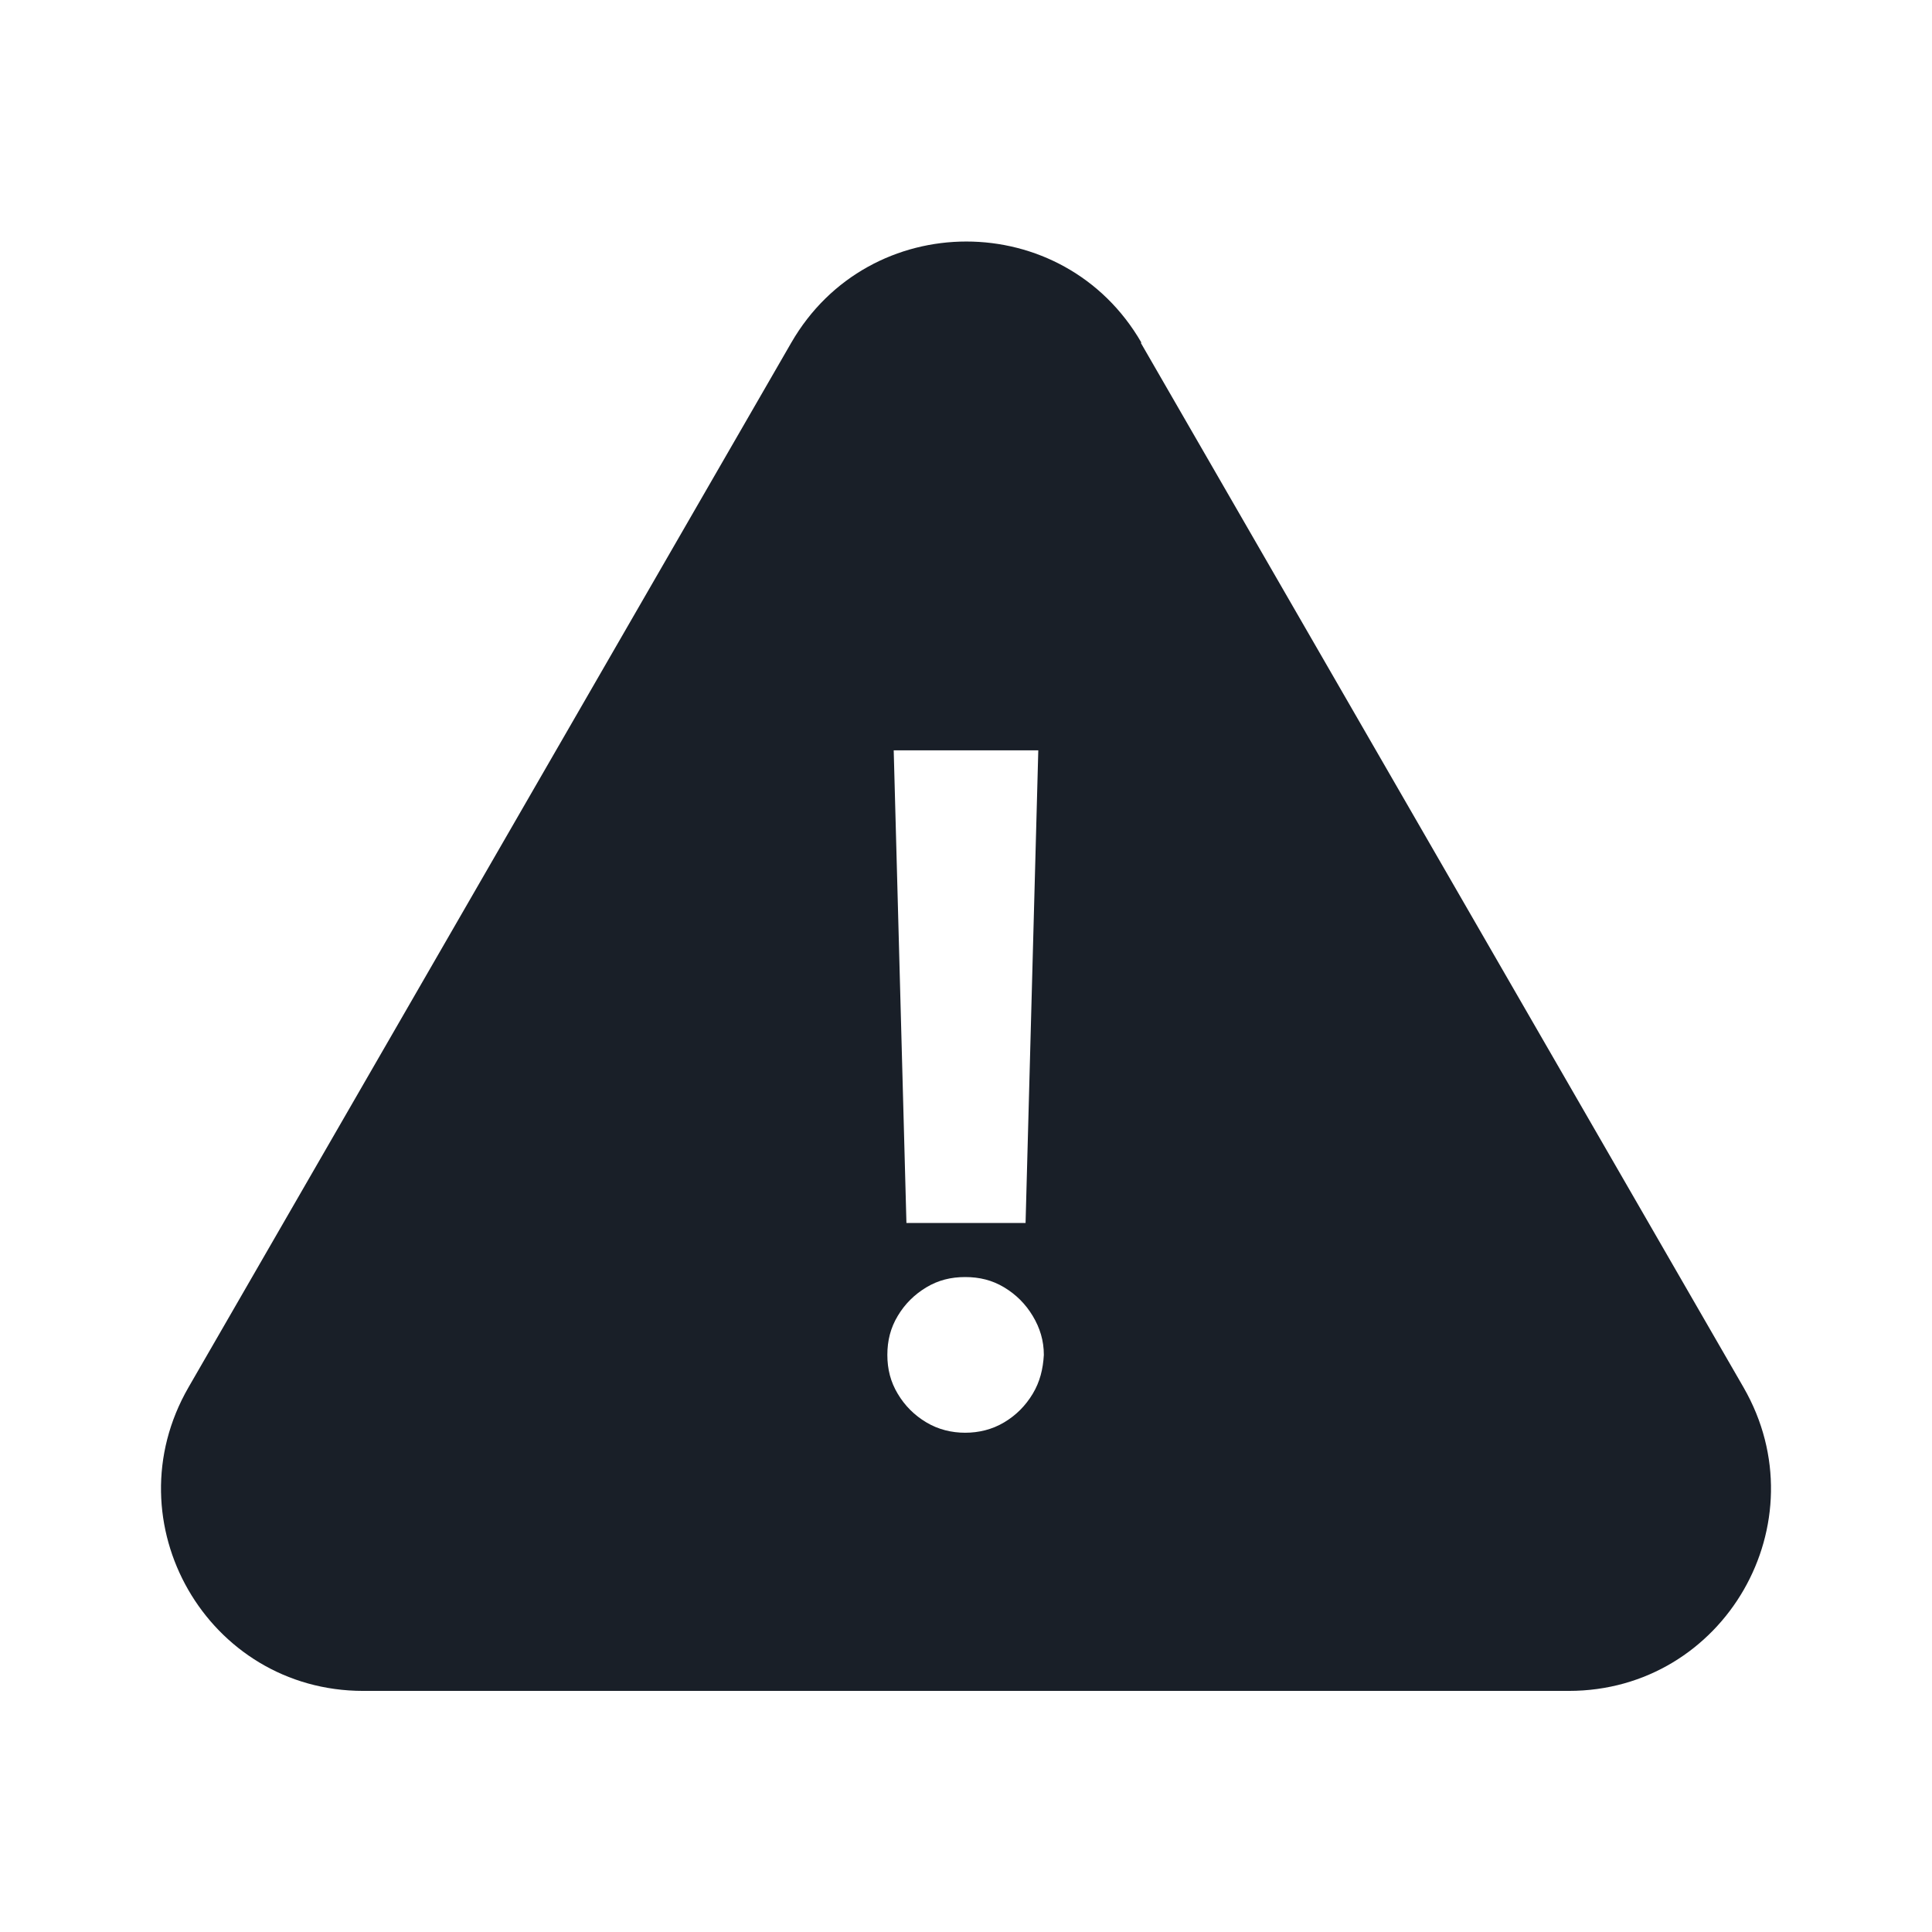 <svg width="24" height="24" viewBox="0 0 24 24" fill="none" xmlns="http://www.w3.org/2000/svg">
<path d="M14.171 4.258L21.659 17.235C22.626 18.913 21.422 21.005 19.488 21.005H4.512C2.578 21.005 1.374 18.913 2.341 17.235L9.829 4.258C10.796 2.581 13.213 2.581 14.18 4.258H14.171ZM11.99 17.798C12.158 17.798 12.326 17.758 12.474 17.669C12.622 17.581 12.74 17.462 12.829 17.314C12.918 17.166 12.957 17.008 12.967 16.831C12.967 16.653 12.918 16.495 12.829 16.347C12.74 16.199 12.622 16.081 12.474 15.992C12.326 15.903 12.168 15.864 11.99 15.864C11.812 15.864 11.655 15.903 11.507 15.992C11.359 16.081 11.24 16.199 11.152 16.347C11.063 16.495 11.023 16.653 11.023 16.831C11.023 17.008 11.063 17.166 11.152 17.314C11.24 17.462 11.359 17.581 11.507 17.669C11.655 17.758 11.822 17.798 11.99 17.798ZM12.888 9.321H11.102L11.26 15.192H12.74L12.898 9.321H12.888Z" fill="#191F28"/>
</svg>
